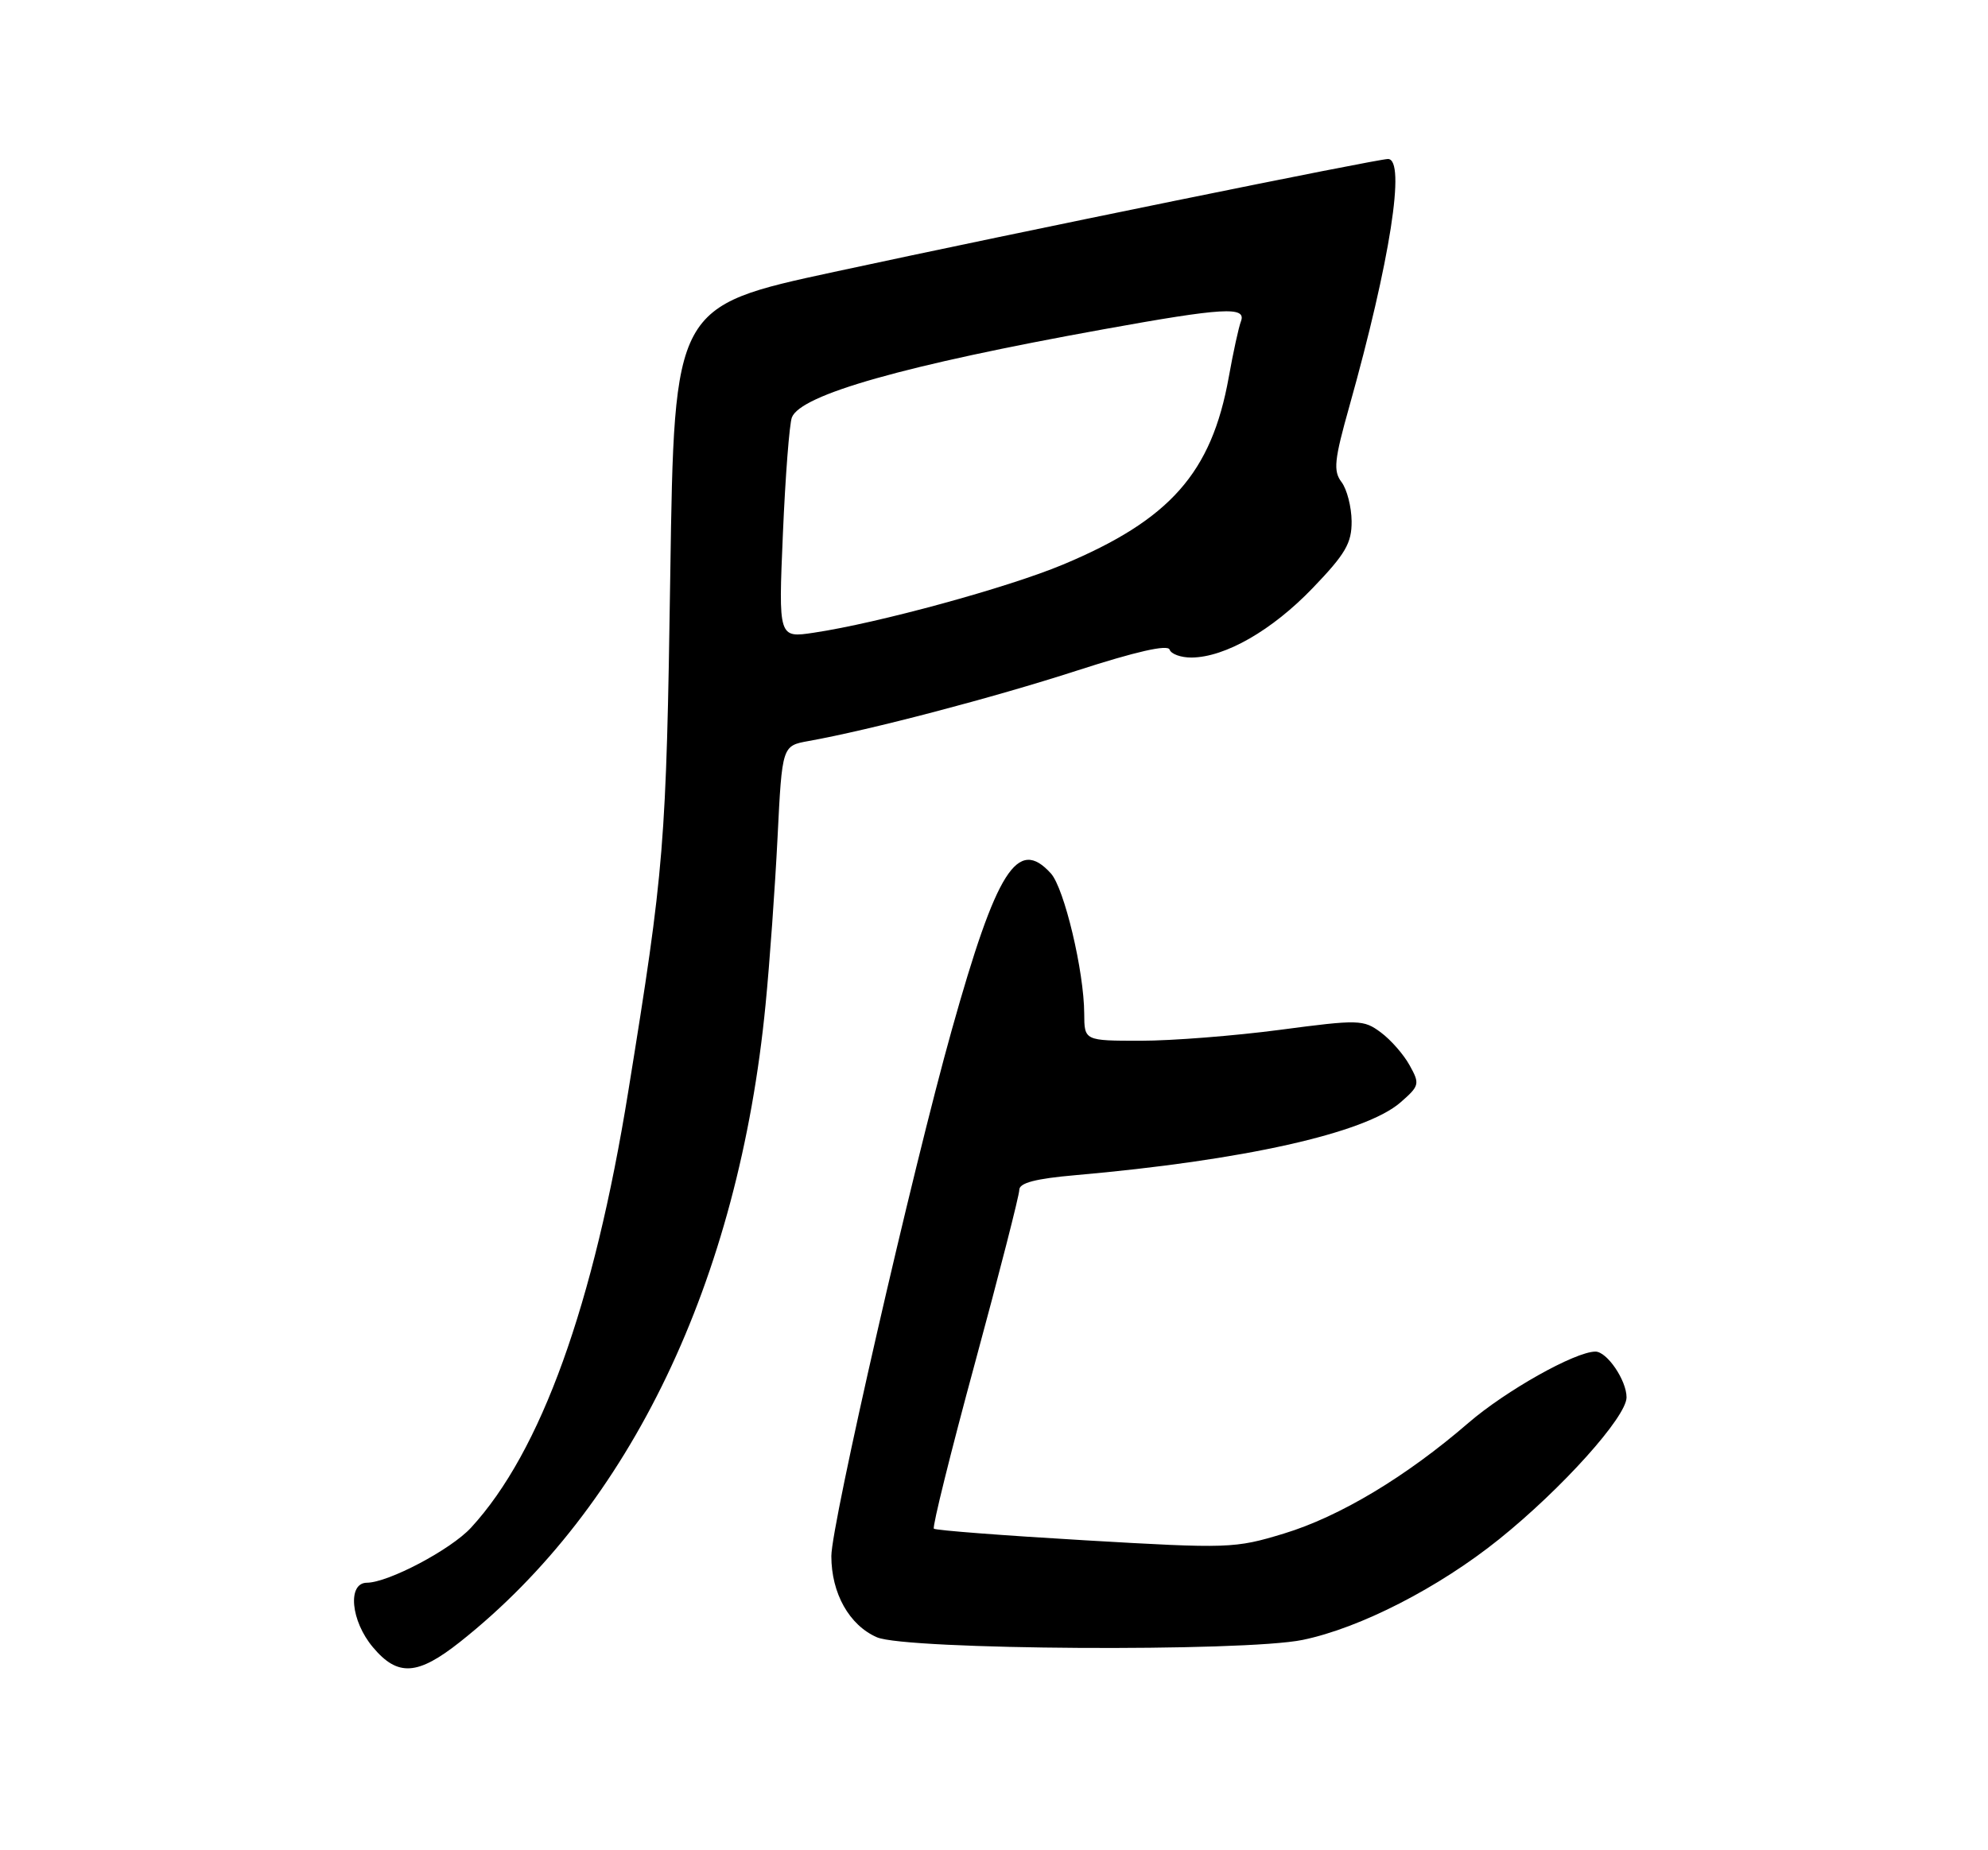 <?xml version="1.0" encoding="UTF-8" standalone="no"?>
<!DOCTYPE svg PUBLIC "-//W3C//DTD SVG 1.1//EN" "http://www.w3.org/Graphics/SVG/1.1/DTD/svg11.dtd" >
<svg xmlns="http://www.w3.org/2000/svg" xmlns:xlink="http://www.w3.org/1999/xlink" version="1.1" viewBox="0 0 275 256">
 <g >
 <path fill="currentColor"
d=" M 63.66 227.16 C 87.21 208.49 102.18 177.24 105.90 139.00 C 106.47 133.22 107.21 122.80 107.56 115.84 C 108.19 103.19 108.19 103.19 111.85 102.53 C 120.38 101.00 137.37 96.54 148.96 92.79 C 157.12 90.15 161.55 89.14 161.79 89.88 C 162.00 90.50 163.37 90.99 164.83 90.98 C 169.48 90.94 175.96 87.22 181.57 81.38 C 186.13 76.64 186.99 75.15 186.97 72.12 C 186.95 70.13 186.32 67.69 185.58 66.71 C 184.41 65.17 184.56 63.67 186.66 56.21 C 192.30 36.11 194.50 22.00 192.00 22.00 C 190.50 22.00 140.72 32.15 115.39 37.62 C 93.27 42.39 93.27 42.39 92.72 79.44 C 92.16 117.07 91.92 120.03 86.91 151.00 C 82.14 180.58 74.82 200.88 65.15 211.38 C 62.36 214.41 53.72 218.97 50.75 218.99 C 48.03 219.01 48.52 224.28 51.59 227.92 C 55.02 232.01 57.77 231.83 63.66 227.16 Z  M 180.20 226.90 C 188.15 225.26 199.04 219.67 207.37 212.97 C 216.09 205.96 225.00 196.03 225.00 193.34 C 225.00 190.98 222.29 187.00 220.69 187.01 C 217.87 187.03 208.30 192.41 203.12 196.88 C 194.50 204.33 185.30 209.85 177.59 212.19 C 170.82 214.25 169.95 214.28 150.10 213.12 C 138.82 212.46 129.41 211.74 129.18 211.51 C 128.95 211.28 131.51 200.94 134.88 188.54 C 138.25 176.13 141.00 165.37 141.00 164.63 C 141.00 163.67 143.24 163.08 148.75 162.60 C 171.99 160.56 188.83 156.79 193.72 152.54 C 196.36 150.24 196.43 149.98 195.00 147.41 C 194.18 145.91 192.38 143.86 191.00 142.84 C 188.62 141.07 187.95 141.05 177.06 142.49 C 170.77 143.32 162.11 144.00 157.81 144.00 C 150.00 144.00 150.00 144.00 149.98 140.25 C 149.96 134.40 147.22 122.90 145.37 120.85 C 140.76 115.76 137.87 120.33 131.66 142.50 C 126.23 161.85 115.00 210.94 115.00 215.30 C 115.00 220.46 117.48 224.87 121.31 226.54 C 125.34 228.29 172.10 228.58 180.20 226.90 Z  M 108.30 73.82 C 108.64 65.86 109.20 58.64 109.54 57.76 C 110.75 54.61 125.10 50.54 152.65 45.56 C 169.22 42.56 172.45 42.37 171.66 44.46 C 171.35 45.26 170.59 48.74 169.97 52.21 C 167.59 65.44 161.84 71.93 147.01 78.13 C 139.37 81.32 121.45 86.22 112.59 87.54 C 107.68 88.28 107.68 88.28 108.30 73.82 Z "/>
</g>
</svg>
